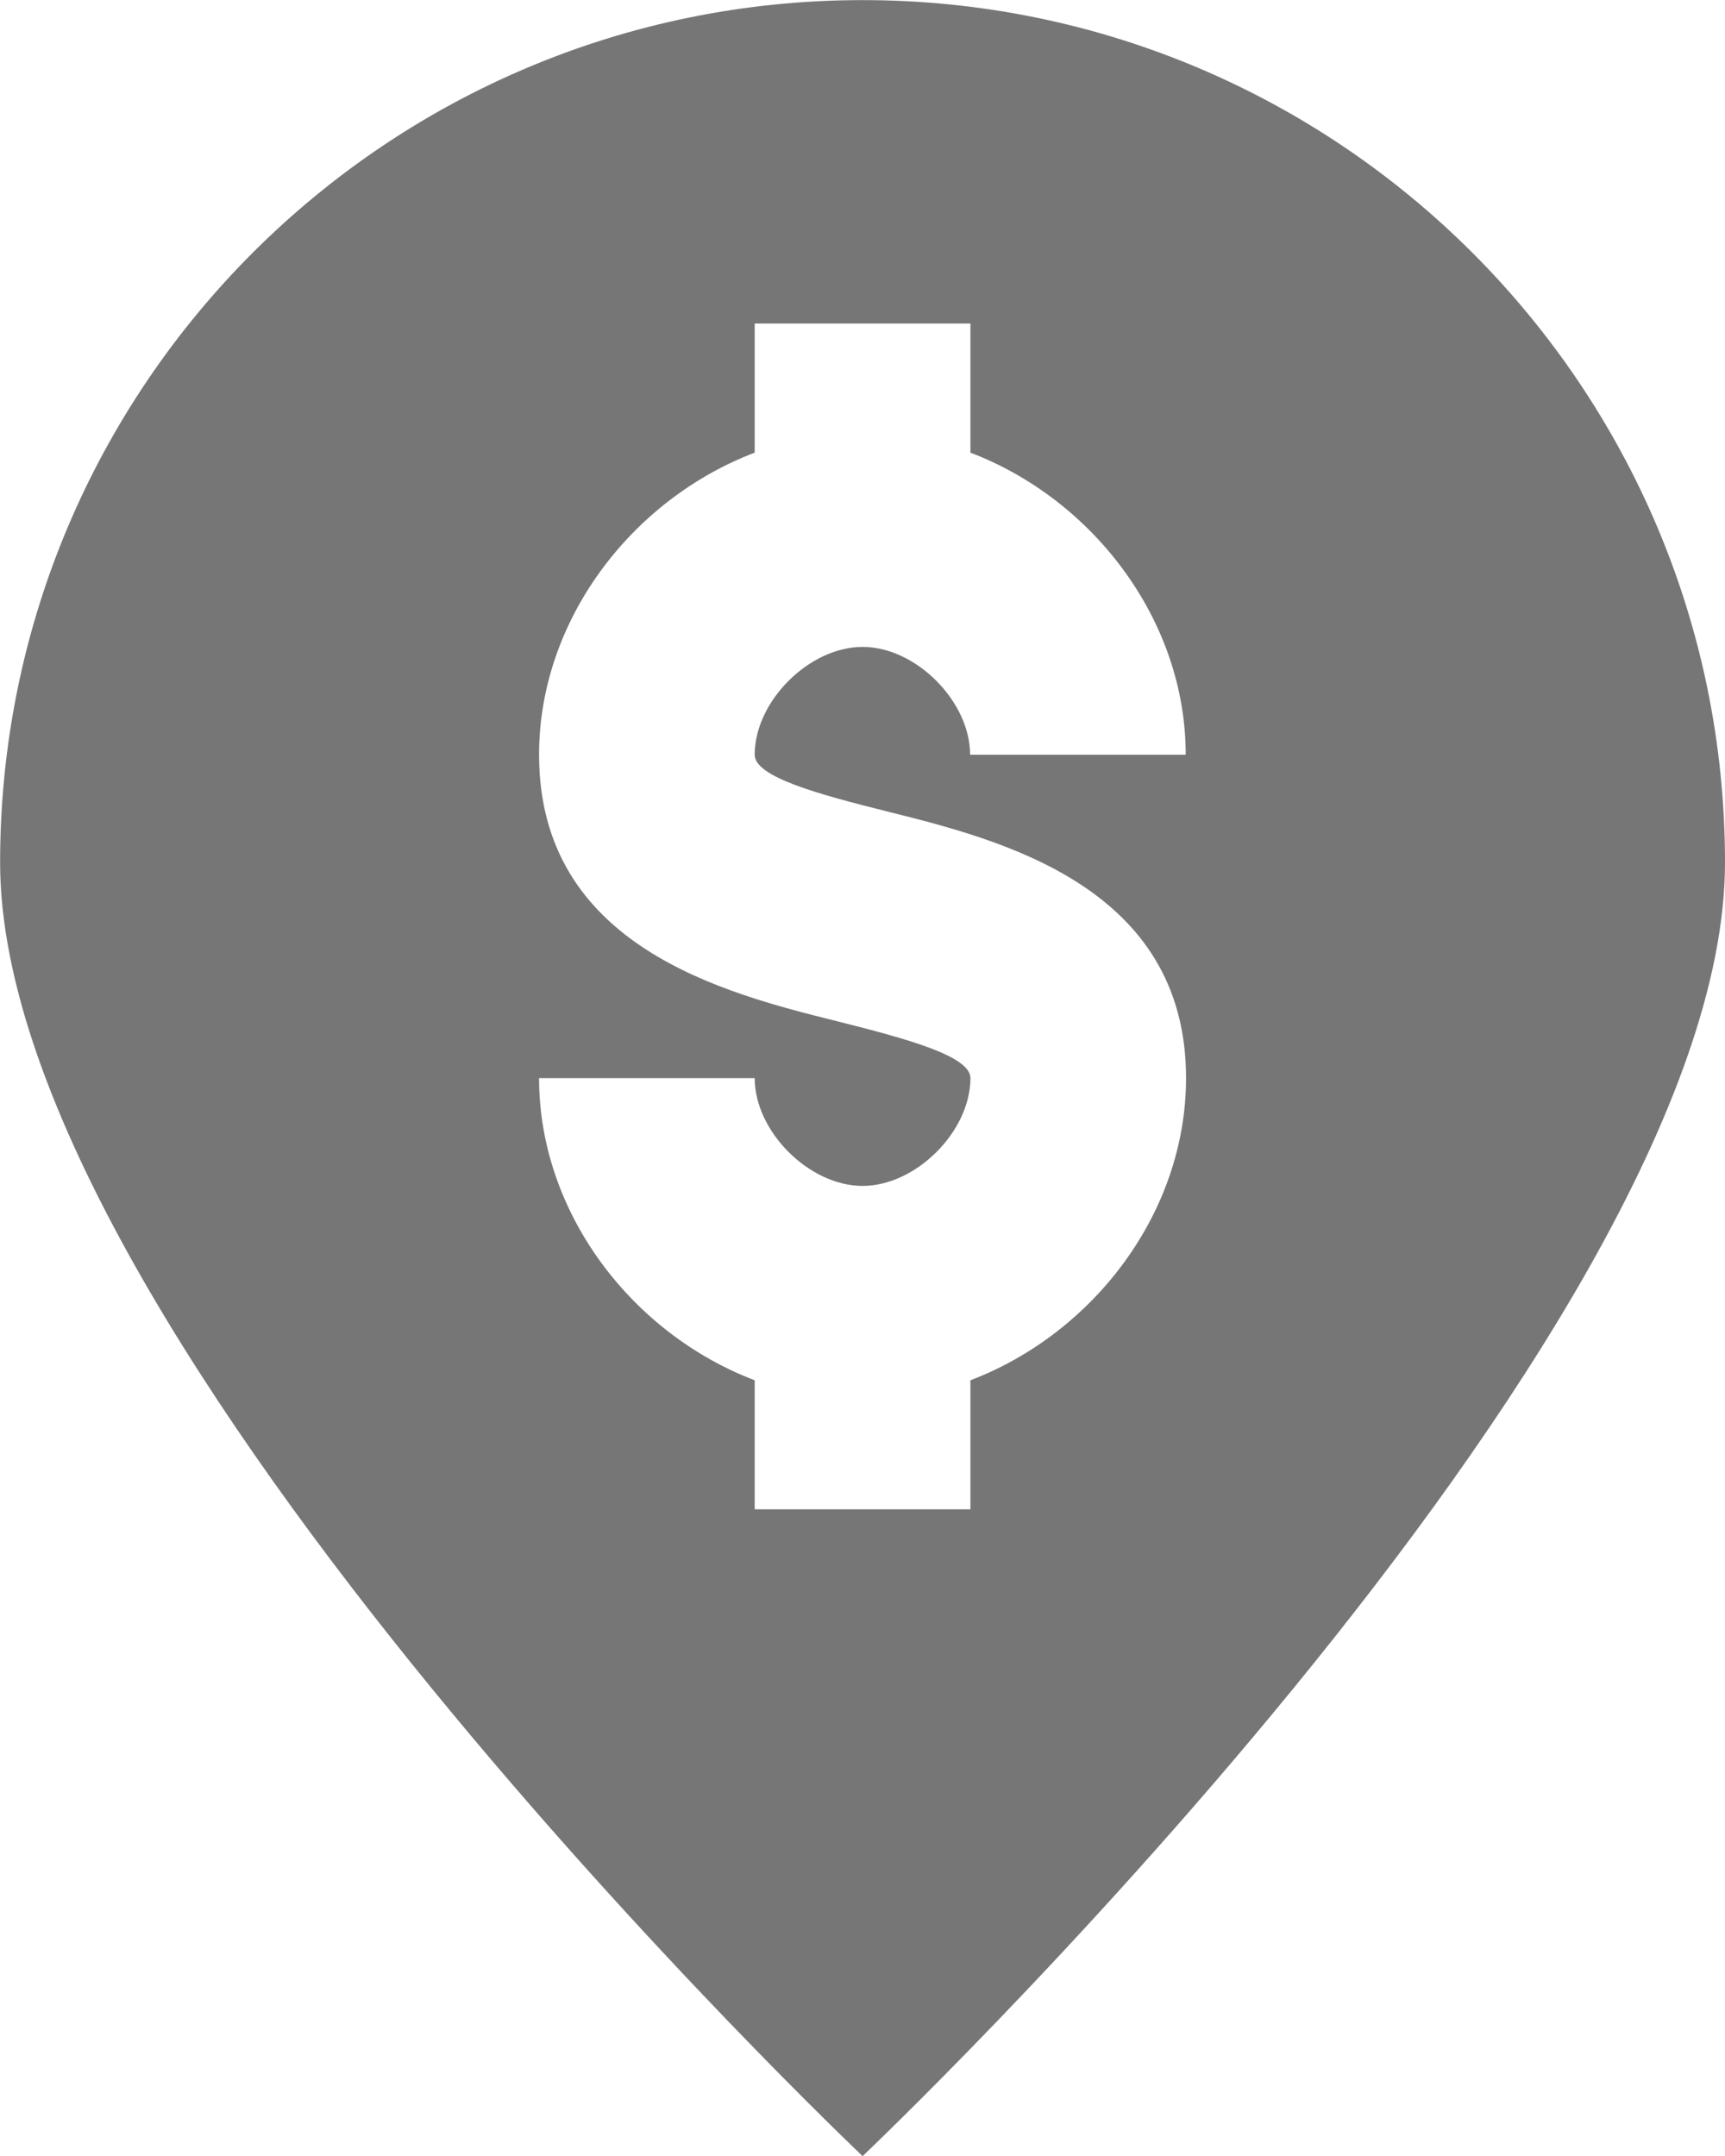 <?xml version="1.0" encoding="UTF-8"?>
<svg width="16px" height="20px" viewBox="0 0 16 20" version="1.1" xmlns="http://www.w3.org/2000/svg" xmlns:xlink="http://www.w3.org/1999/xlink">
    <!-- Generator: Sketch 42 (36781) - http://www.bohemiancoding.com/sketch -->
    <title>Fill 519</title>
    <desc>Created with Sketch.</desc>
    <defs></defs>
    <g id="Page-1" stroke="none" stroke-width="1" fill="none" fill-rule="evenodd">
        <g id="Solid-Icons" transform="translate(-340, -962)" fill="#767676">
            <g id="Fill-519" transform="translate(340, 962)">
                <path d="M9.001,12.804 L9.001,14.001 L7,14.001 L7,12.804 C5.862,12.371 5,11.251 5,10.001 L7,10.001 C7,10.496 7.505,11.001 8.001,11.001 C8.495,11.001 9.001,10.496 9.001,10.001 C9.001,9.8 8.438,9.642 7.758,9.472 C6.726,9.214 5,8.782 5,7.001 C5,5.751 5.862,4.632 7,4.199 L7,3.001 L9.001,3.001 L9.001,4.199 C10.137,4.632 10.998,5.752 10.998,7.001 L8.998,7.001 C8.998,6.506 8.495,6.001 8.001,6.001 C7.505,6.001 7,6.506 7,7.001 C7,7.204 7.564,7.362 8.243,7.531 C9.274,7.789 11.001,8.221 11.001,10.001 C11.001,11.251 10.139,12.371 9.001,12.804 M8.001,0.001 C3.583,0.001 0.001,3.583 0.001,8.001 C0.001,12.419 8.001,20.001 8.001,20.001 C8.001,20.001 16,12.419 16,8.001 C16,3.583 12.418,0.001 8.001,0.001"></path>
            </g>
        </g>
    </g>
</svg>